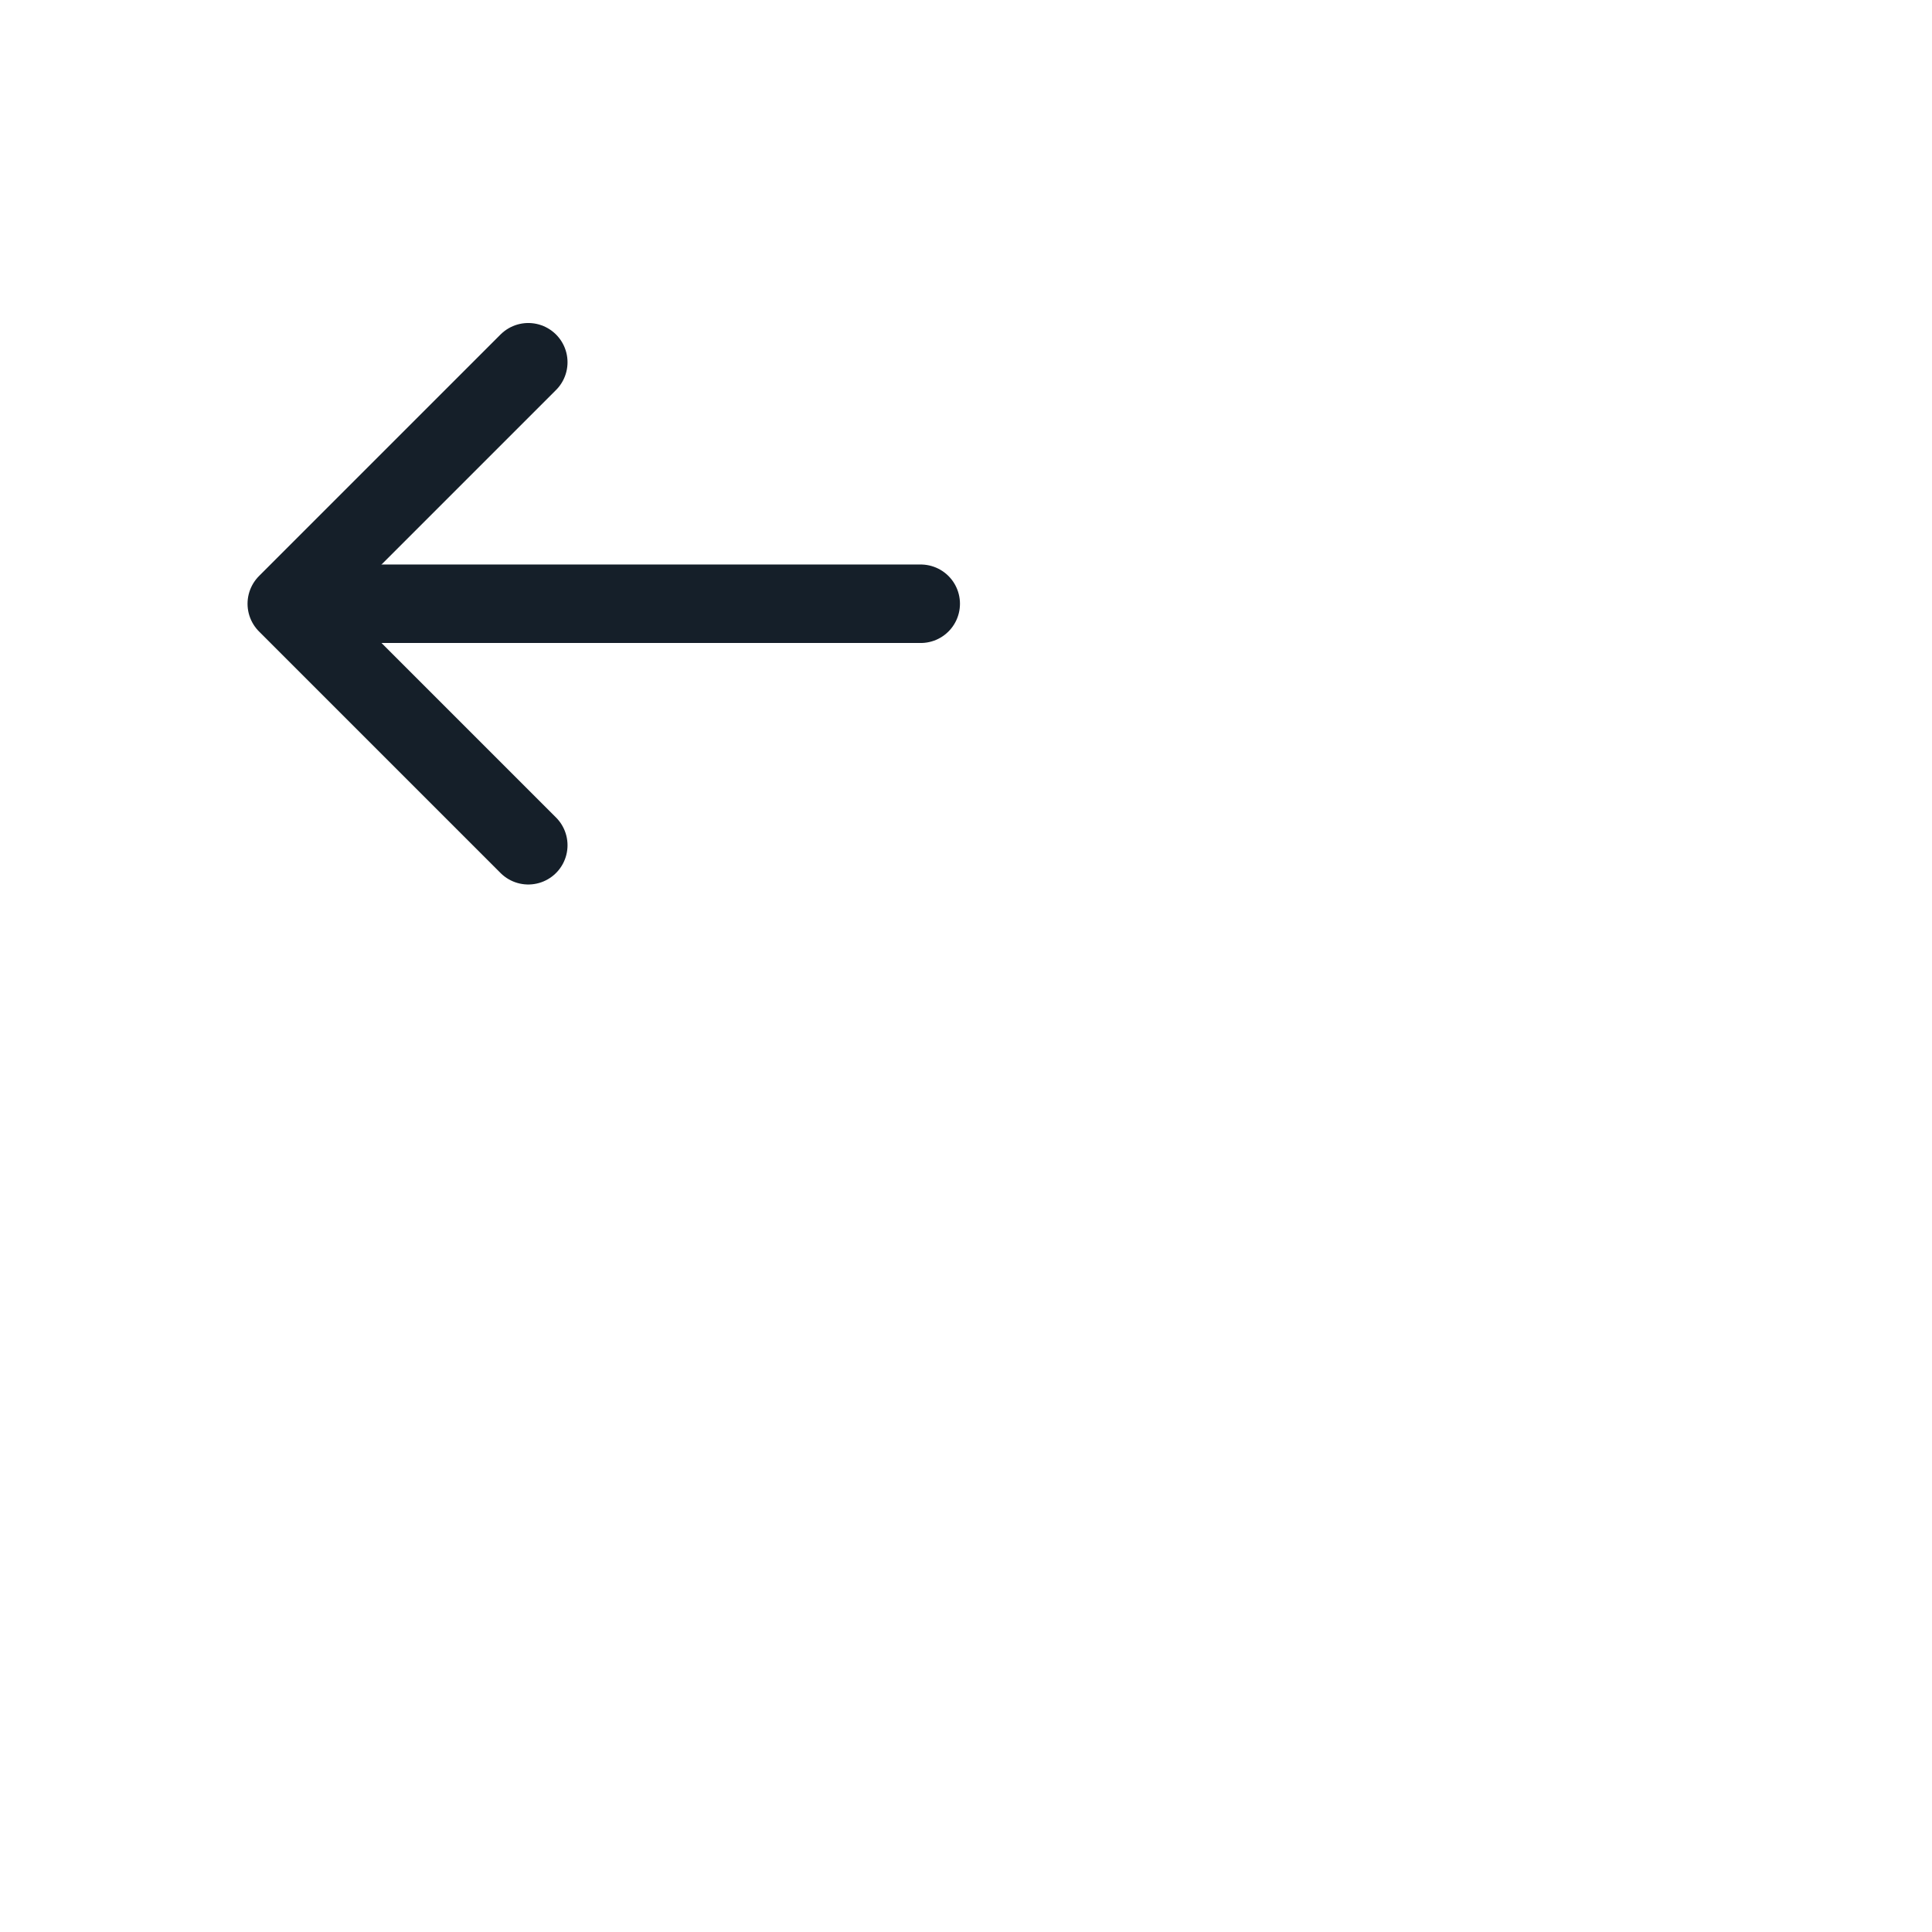 <svg width="32" height="32" viewBox="0 0 32 32" fill="none" xmlns="http://www.w3.org/2000/svg">
<path d="M5.75 10L15.25 10" stroke="#151F29" stroke-width="1.3" stroke-linecap="round" stroke-linejoin="round"/>
<path d="M8.75 6L4.75 10L8.75 14" stroke="#151F29" stroke-width="1.3" stroke-linecap="round" stroke-linejoin="round"/>
</svg>